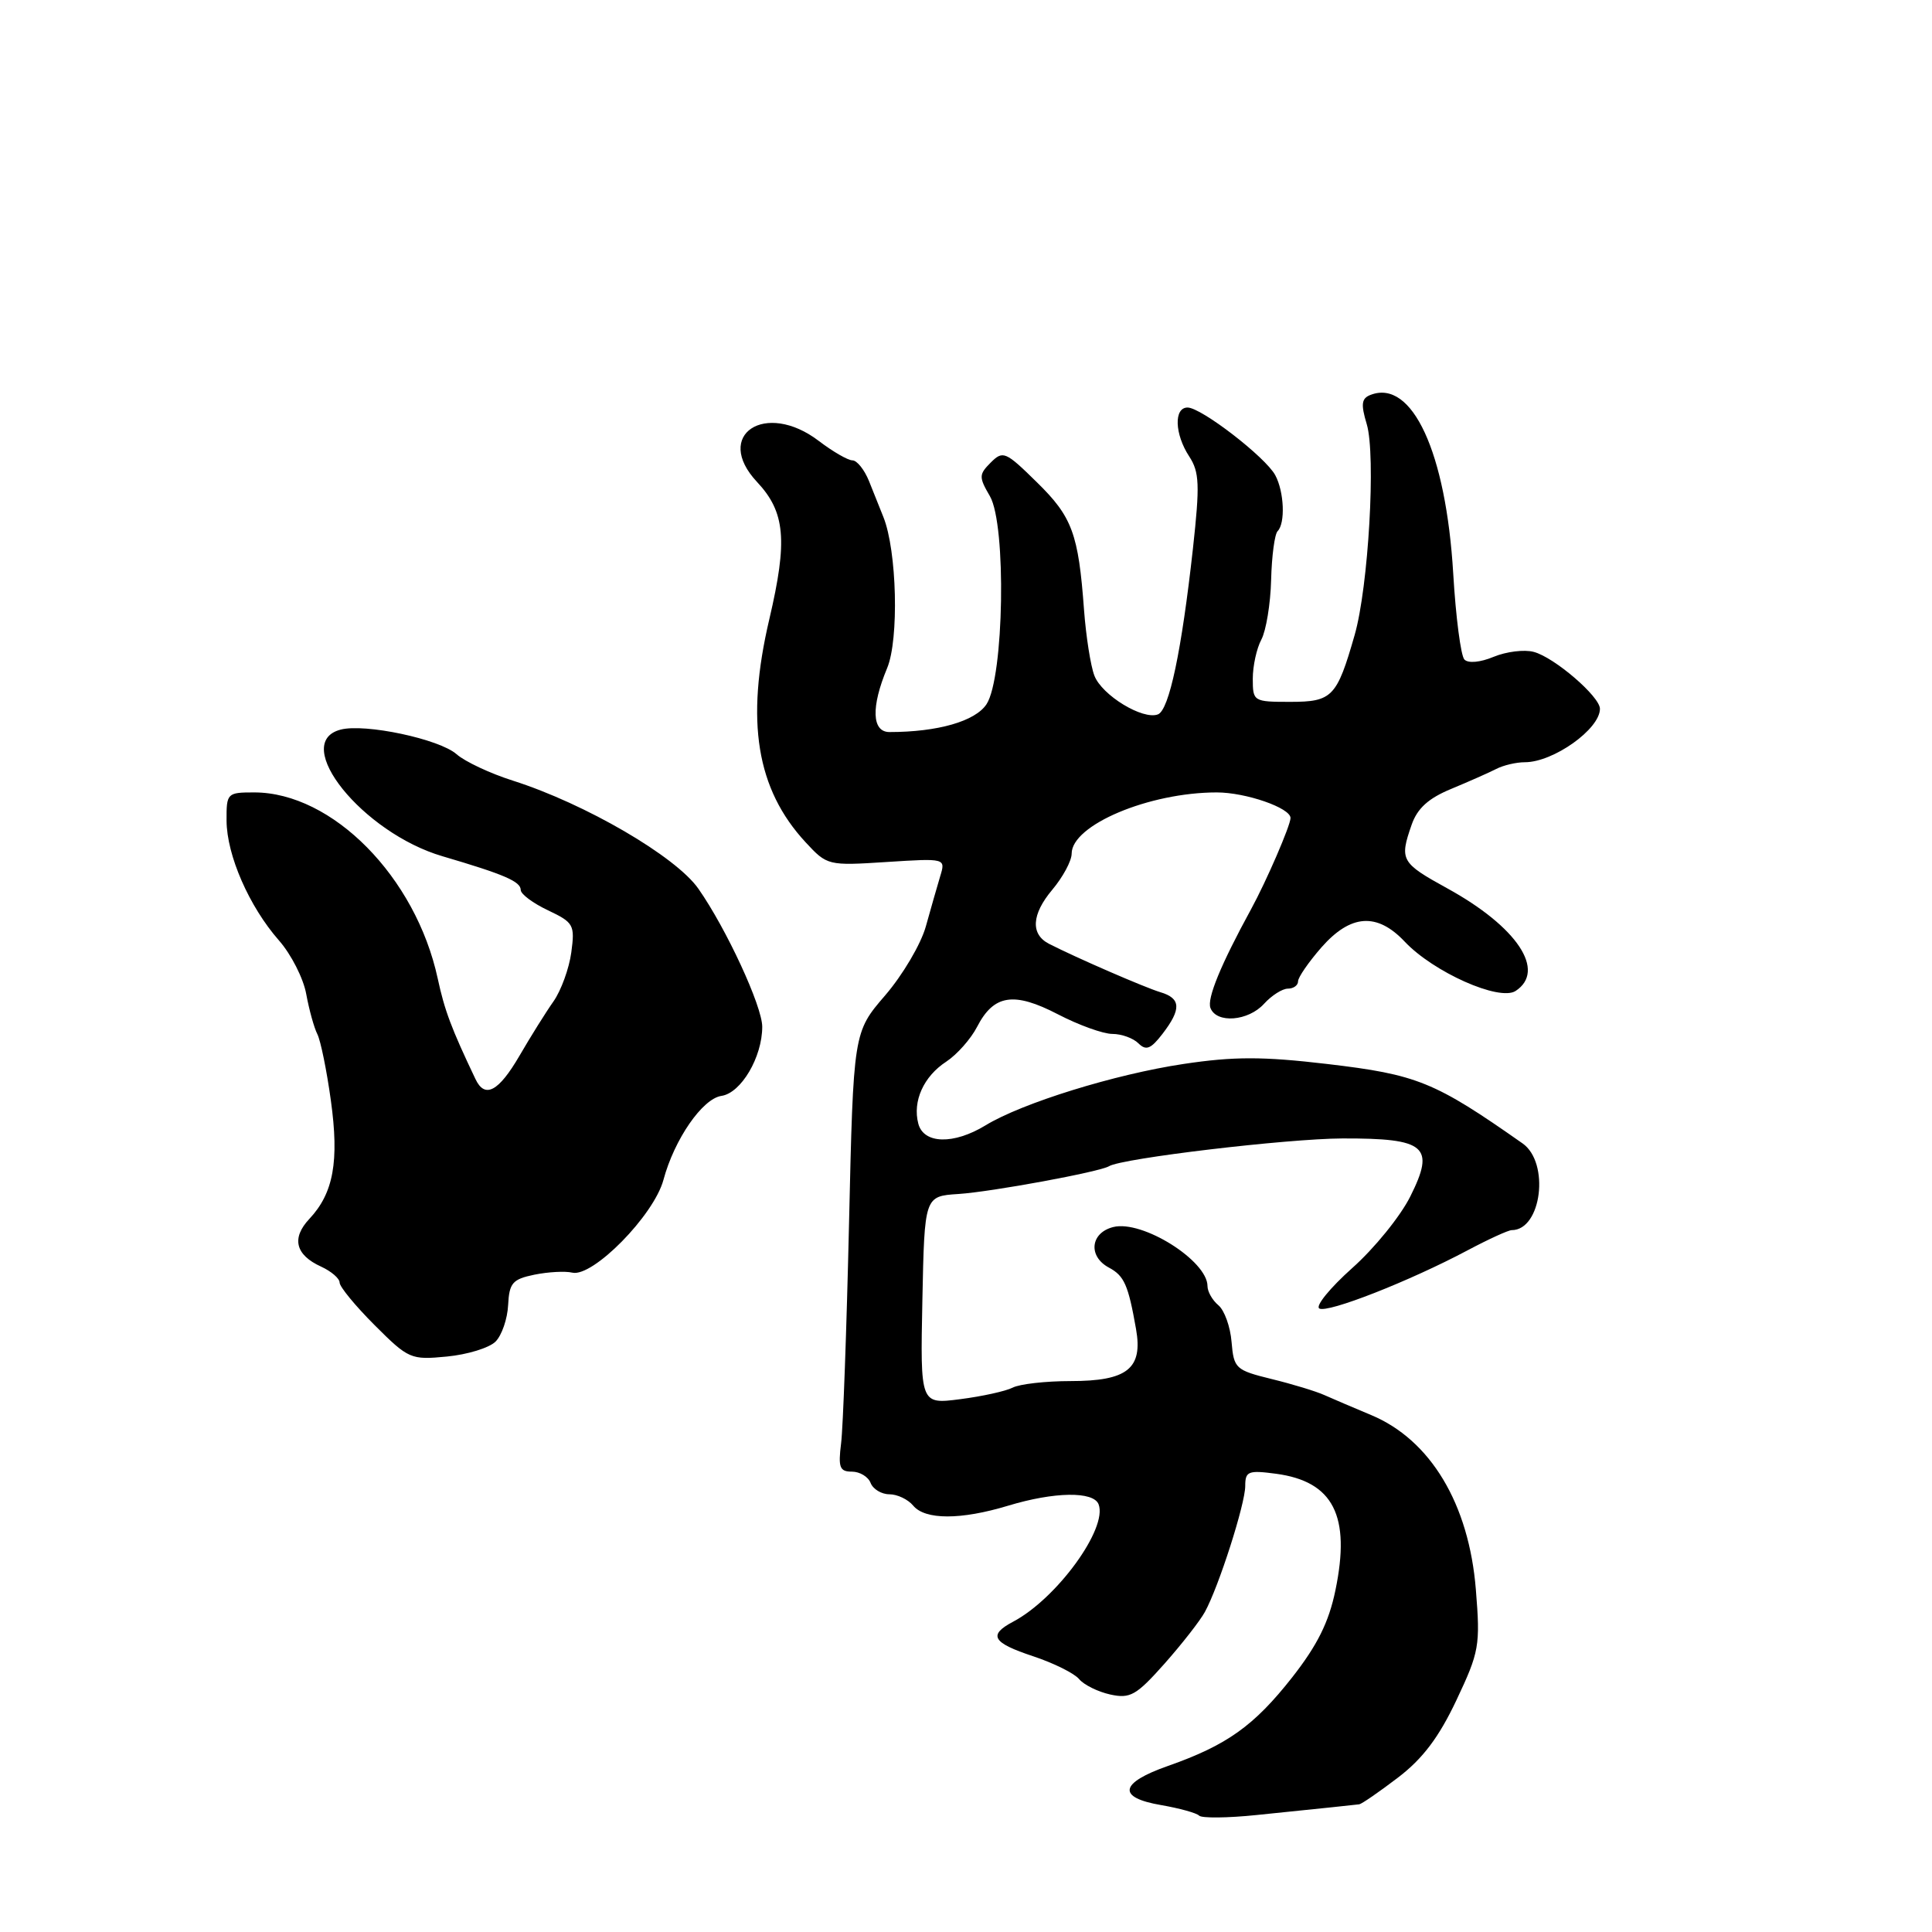<?xml version="1.0" encoding="UTF-8" standalone="no"?>
<!DOCTYPE svg PUBLIC "-//W3C//DTD SVG 1.1//EN" "http://www.w3.org/Graphics/SVG/1.1/DTD/svg11.dtd" >
<svg xmlns="http://www.w3.org/2000/svg" xmlns:xlink="http://www.w3.org/1999/xlink" version="1.1" viewBox="0 0 256 256">
 <g >
 <path fill="currentColor"
d=" M 176.50 239.47 C 178.15 239.29 179.77 239.12 180.11 239.08 C 180.44 239.03 182.75 237.44 185.24 235.54 C 188.52 233.04 190.66 230.20 192.98 225.29 C 196.01 218.88 196.16 218.06 195.56 210.64 C 194.65 199.28 189.55 190.78 181.68 187.50 C 179.38 186.54 176.60 185.35 175.50 184.86 C 174.40 184.36 171.25 183.40 168.50 182.73 C 163.72 181.55 163.49 181.34 163.19 177.83 C 163.03 175.81 162.24 173.61 161.44 172.95 C 160.65 172.29 160.00 171.15 160.00 170.42 C 160.00 167.05 151.35 161.62 147.51 162.59 C 144.48 163.35 144.15 166.47 146.93 167.96 C 148.97 169.05 149.50 170.25 150.53 176.10 C 151.46 181.35 149.38 183.00 141.86 183.00 C 138.57 183.00 135.11 183.39 134.18 183.87 C 133.26 184.34 130.12 185.03 127.22 185.40 C 121.94 186.08 121.94 186.08 122.22 172.29 C 122.50 158.50 122.50 158.50 127.00 158.21 C 131.42 157.92 145.73 155.28 146.95 154.53 C 148.65 153.48 170.53 150.88 177.88 150.85 C 188.95 150.82 190.20 151.89 186.87 158.54 C 185.57 161.15 182.11 165.42 179.17 168.03 C 176.24 170.65 174.28 173.05 174.81 173.38 C 175.88 174.04 186.76 169.77 194.49 165.66 C 197.24 164.20 199.86 163.00 200.31 163.00 C 204.27 163.00 205.38 154.06 201.75 151.51 C 190.07 143.31 187.80 142.39 175.83 140.98 C 167.31 139.98 163.50 139.98 156.83 140.98 C 147.75 142.34 135.44 146.15 130.58 149.12 C 126.36 151.69 122.39 151.59 121.68 148.89 C 120.90 145.92 122.38 142.63 125.39 140.67 C 126.80 139.74 128.64 137.67 129.47 136.06 C 131.68 131.78 134.34 131.37 140.18 134.40 C 142.93 135.83 146.18 137.00 147.39 137.00 C 148.61 137.00 150.16 137.56 150.85 138.25 C 151.86 139.25 152.49 139.00 154.03 137.00 C 156.56 133.71 156.49 132.28 153.75 131.47 C 151.69 130.85 142.57 126.89 139.00 125.06 C 136.53 123.79 136.69 121.16 139.42 117.91 C 140.84 116.22 142.00 114.07 142.00 113.11 C 142.00 109.32 152.25 105.00 161.23 105.00 C 165.08 105.00 171.00 107.05 171.00 108.39 C 171.00 109.37 167.80 116.77 165.76 120.50 C 161.76 127.82 159.91 132.32 160.39 133.56 C 161.19 135.65 165.40 135.32 167.50 133.00 C 168.50 131.90 169.92 131.00 170.65 131.00 C 171.39 131.00 172.00 130.57 172.00 130.03 C 172.00 129.50 173.40 127.48 175.10 125.53 C 178.97 121.13 182.46 120.89 186.12 124.76 C 189.94 128.82 198.67 132.70 200.82 131.31 C 204.92 128.64 201.05 122.81 191.77 117.71 C 185.63 114.33 185.42 113.96 187.05 109.28 C 187.81 107.10 189.29 105.77 192.30 104.53 C 194.61 103.57 197.28 102.39 198.24 101.90 C 199.19 101.40 200.91 101.00 202.05 101.00 C 205.83 101.00 212.00 96.61 212.00 93.92 C 212.00 92.30 205.96 87.10 203.23 86.38 C 201.98 86.04 199.59 86.34 197.92 87.03 C 196.15 87.77 194.54 87.92 194.04 87.39 C 193.57 86.90 192.90 81.78 192.56 76.00 C 191.60 59.91 187.12 50.21 181.62 52.32 C 180.40 52.78 180.30 53.54 181.10 56.20 C 182.33 60.29 181.33 77.79 179.49 84.17 C 177.14 92.36 176.53 93.00 170.96 93.00 C 166.09 93.00 166.00 92.94 166.00 89.93 C 166.00 88.25 166.51 85.91 167.14 84.74 C 167.76 83.57 168.35 80.02 168.43 76.85 C 168.51 73.68 168.90 70.77 169.29 70.38 C 170.33 69.34 170.16 65.16 168.98 62.97 C 167.70 60.58 159.17 54.00 157.36 54.00 C 155.52 54.00 155.64 57.52 157.57 60.47 C 158.93 62.55 159.00 64.21 158.07 72.69 C 156.57 86.25 154.92 94.09 153.43 94.66 C 151.43 95.43 146.00 92.12 145.01 89.52 C 144.51 88.22 143.90 84.30 143.64 80.82 C 142.90 70.72 142.08 68.49 137.39 63.90 C 133.24 59.82 132.90 59.67 131.28 61.29 C 129.70 62.87 129.69 63.21 131.17 65.75 C 133.37 69.55 133.04 89.76 130.72 93.31 C 129.23 95.57 124.26 97.00 117.86 97.00 C 115.52 97.00 115.40 93.68 117.55 88.53 C 119.14 84.72 118.85 72.97 117.05 68.50 C 116.61 67.40 115.75 65.26 115.15 63.75 C 114.54 62.24 113.55 61.00 112.95 61.00 C 112.36 61.00 110.35 59.84 108.50 58.43 C 101.41 53.02 94.47 57.63 100.31 63.86 C 104.05 67.85 104.39 71.60 101.94 82.04 C 98.76 95.57 100.23 104.57 106.75 111.61 C 109.60 114.69 109.72 114.72 117.47 114.22 C 125.31 113.72 125.31 113.72 124.58 116.11 C 124.19 117.42 123.33 120.41 122.68 122.75 C 122.03 125.10 119.60 129.21 117.29 131.89 C 113.08 136.78 113.08 136.78 112.50 162.14 C 112.18 176.09 111.71 189.19 111.45 191.25 C 111.05 194.44 111.26 195.00 112.88 195.00 C 113.93 195.00 115.05 195.68 115.36 196.50 C 115.68 197.32 116.80 198.00 117.85 198.00 C 118.90 198.00 120.32 198.68 121.00 199.50 C 122.58 201.41 127.32 201.41 133.59 199.51 C 139.70 197.66 144.90 197.58 145.57 199.33 C 146.80 202.52 140.03 211.82 134.25 214.88 C 130.89 216.66 131.48 217.67 136.92 219.47 C 139.63 220.37 142.36 221.73 142.99 222.49 C 143.62 223.25 145.48 224.17 147.11 224.53 C 149.76 225.11 150.56 224.65 154.30 220.45 C 156.61 217.84 159.02 214.76 159.66 213.58 C 161.50 210.22 165.00 199.28 165.00 196.90 C 165.00 194.95 165.40 194.79 169.08 195.28 C 176.68 196.30 179.00 200.85 176.95 210.72 C 176.08 214.95 174.55 218.01 171.22 222.26 C 166.17 228.68 162.59 231.24 154.78 233.99 C 148.31 236.26 147.99 238.19 153.89 239.19 C 156.30 239.61 158.55 240.23 158.89 240.58 C 159.22 240.93 162.65 240.90 166.50 240.50 C 170.35 240.10 174.85 239.64 176.50 239.47 Z  M 65.66 177.77 C 66.49 176.94 67.24 174.76 67.33 172.92 C 67.48 169.99 67.91 169.50 70.82 168.90 C 72.65 168.53 74.90 168.41 75.82 168.63 C 78.53 169.29 86.64 161.05 87.91 156.34 C 89.35 150.97 93.08 145.57 95.60 145.21 C 98.20 144.83 101.00 140.08 101.00 136.05 C 101.00 133.33 96.25 123.06 92.54 117.76 C 89.55 113.48 77.54 106.49 67.96 103.44 C 64.96 102.49 61.60 100.91 60.50 99.94 C 58.23 97.93 48.35 95.83 45.13 96.68 C 38.45 98.42 48.05 110.36 58.64 113.46 C 66.80 115.86 69.00 116.80 69.00 117.93 C 69.00 118.47 70.62 119.68 72.61 120.62 C 76.02 122.24 76.19 122.55 75.70 126.20 C 75.41 128.33 74.35 131.25 73.34 132.69 C 72.33 134.12 70.30 137.37 68.83 139.90 C 66.07 144.64 64.25 145.61 63.01 143.00 C 59.80 136.26 58.91 133.89 58.00 129.66 C 55.09 116.20 44.04 105.00 33.68 105.00 C 30.09 105.00 30.00 105.09 30.02 108.75 C 30.05 113.33 33.01 120.11 36.96 124.61 C 38.58 126.45 40.21 129.65 40.58 131.73 C 40.96 133.80 41.62 136.19 42.05 137.03 C 42.48 137.87 43.29 141.82 43.84 145.81 C 44.96 153.88 44.19 158.10 41.00 161.50 C 38.59 164.06 39.14 166.29 42.56 167.84 C 43.90 168.46 45.00 169.40 45.00 169.95 C 45.00 170.50 47.09 173.04 49.64 175.59 C 54.13 180.08 54.44 180.21 59.21 179.75 C 61.93 179.49 64.83 178.60 65.66 177.77 Z "/>
</g>
</svg>